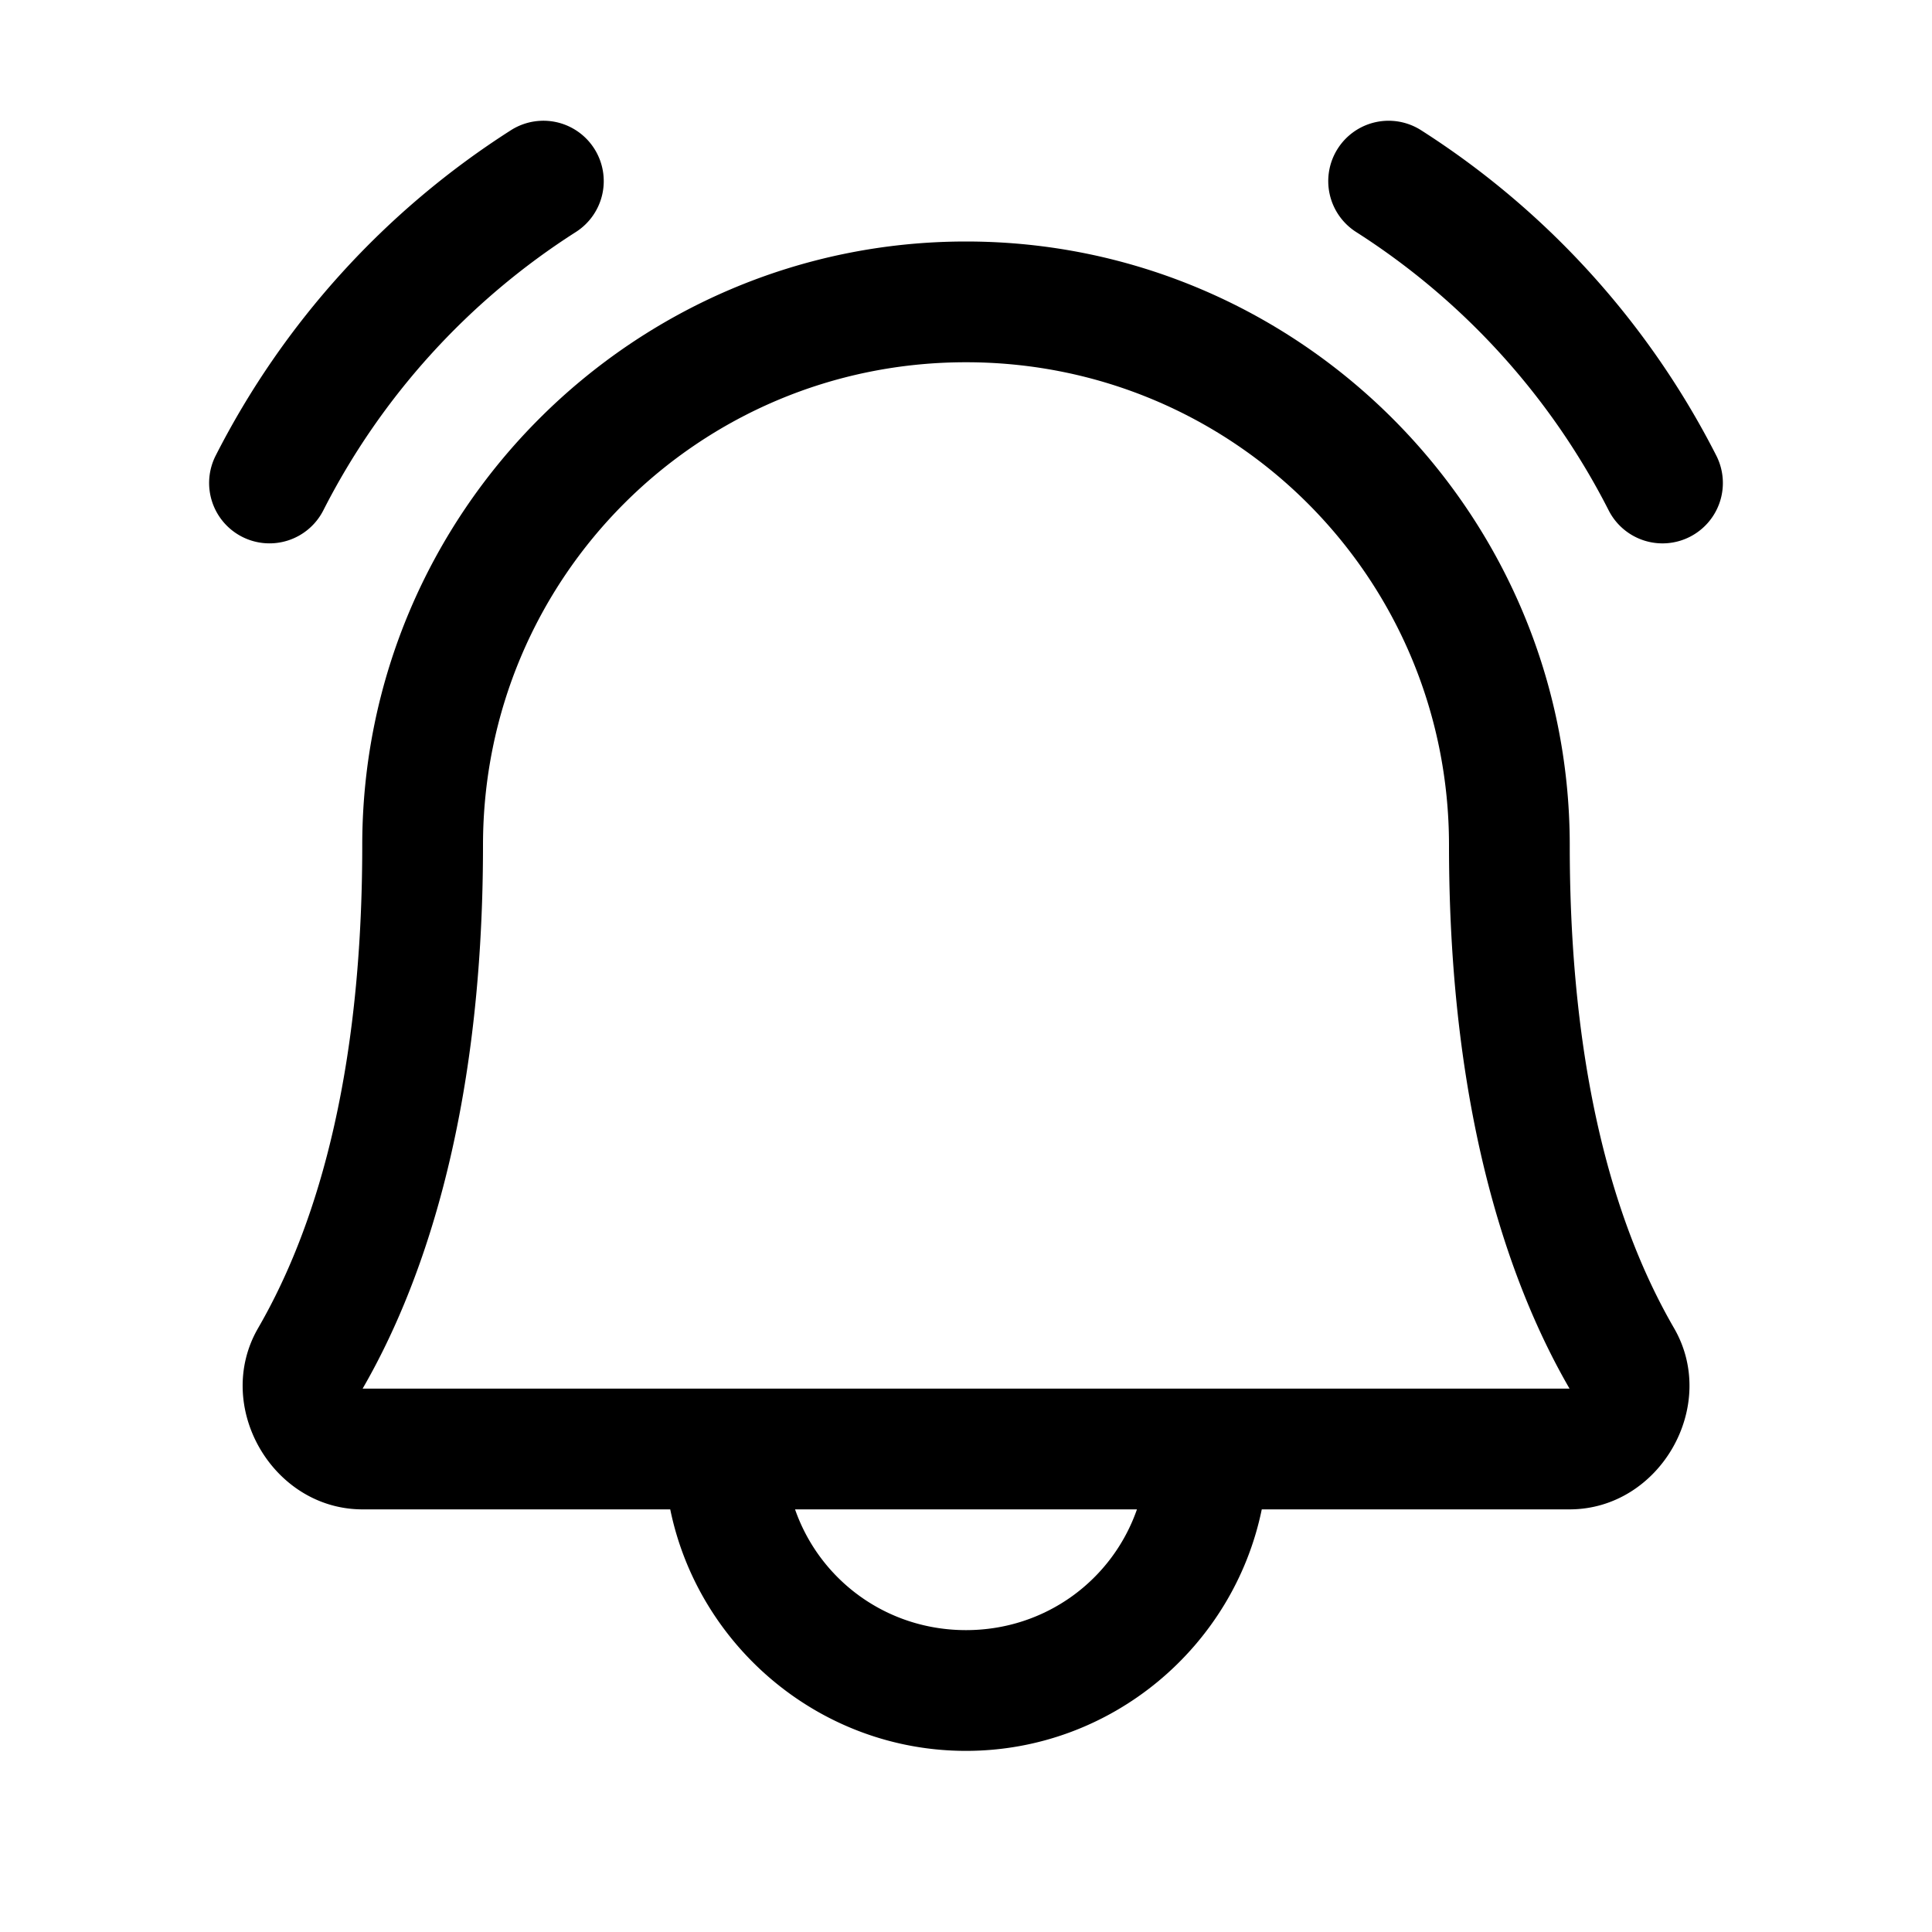 <svg xmlns="http://www.w3.org/2000/svg" viewBox="0 0 256 256"><path d="M71.646 16.008a8 8 0 0 0-3.949 1.248A110.7 110.7 0 0 0 28.58 60.37a8 8 0 0 0 3.502 10.758 8 8 0 0 0 10.758-3.5 94.7 94.7 0 0 1 33.463-36.885 8 8 0 0 0 2.441-11.047 8 8 0 0 0-5.017-3.51 8 8 0 0 0-2.08-.18zm112.708 0a8 8 0 0 0-2.08.18 8 8 0 0 0-5.018 3.51 8 8 0 0 0 2.441 11.046A94.7 94.7 0 0 1 213.16 67.63a8 8 0 0 0 10.758 3.5 8 8 0 0 0 3.502-10.758 110.7 110.7 0 0 0-39.117-43.115 8 8 0 0 0-3.95-1.248zM128 32c-44.088 0-80 35.912-80 80 0 34.575-7.87 53.728-13.807 63.996l-.002.004c-5.947 10.3 1.866 23.928 13.76 24H88.81c3.734 18.2 19.93 32 39.19 32s35.456-13.8 39.19-32h40.837c11.91-.042 19.756-13.686 13.801-24l-.004-.008C215.88 165.724 208 146.584 208 112c0-44.088-35.912-80-80-80zm0 16c35.44 0 64 28.56 64 64 0 37.05 8.718 59.468 15.973 72H48.049C55.293 171.468 64 149.041 64 112c0-35.44 28.56-64 64-64zm-22.652 152h45.304c-3.263 9.361-12.115 16-22.652 16s-19.389-6.639-22.652-16z"/></svg>